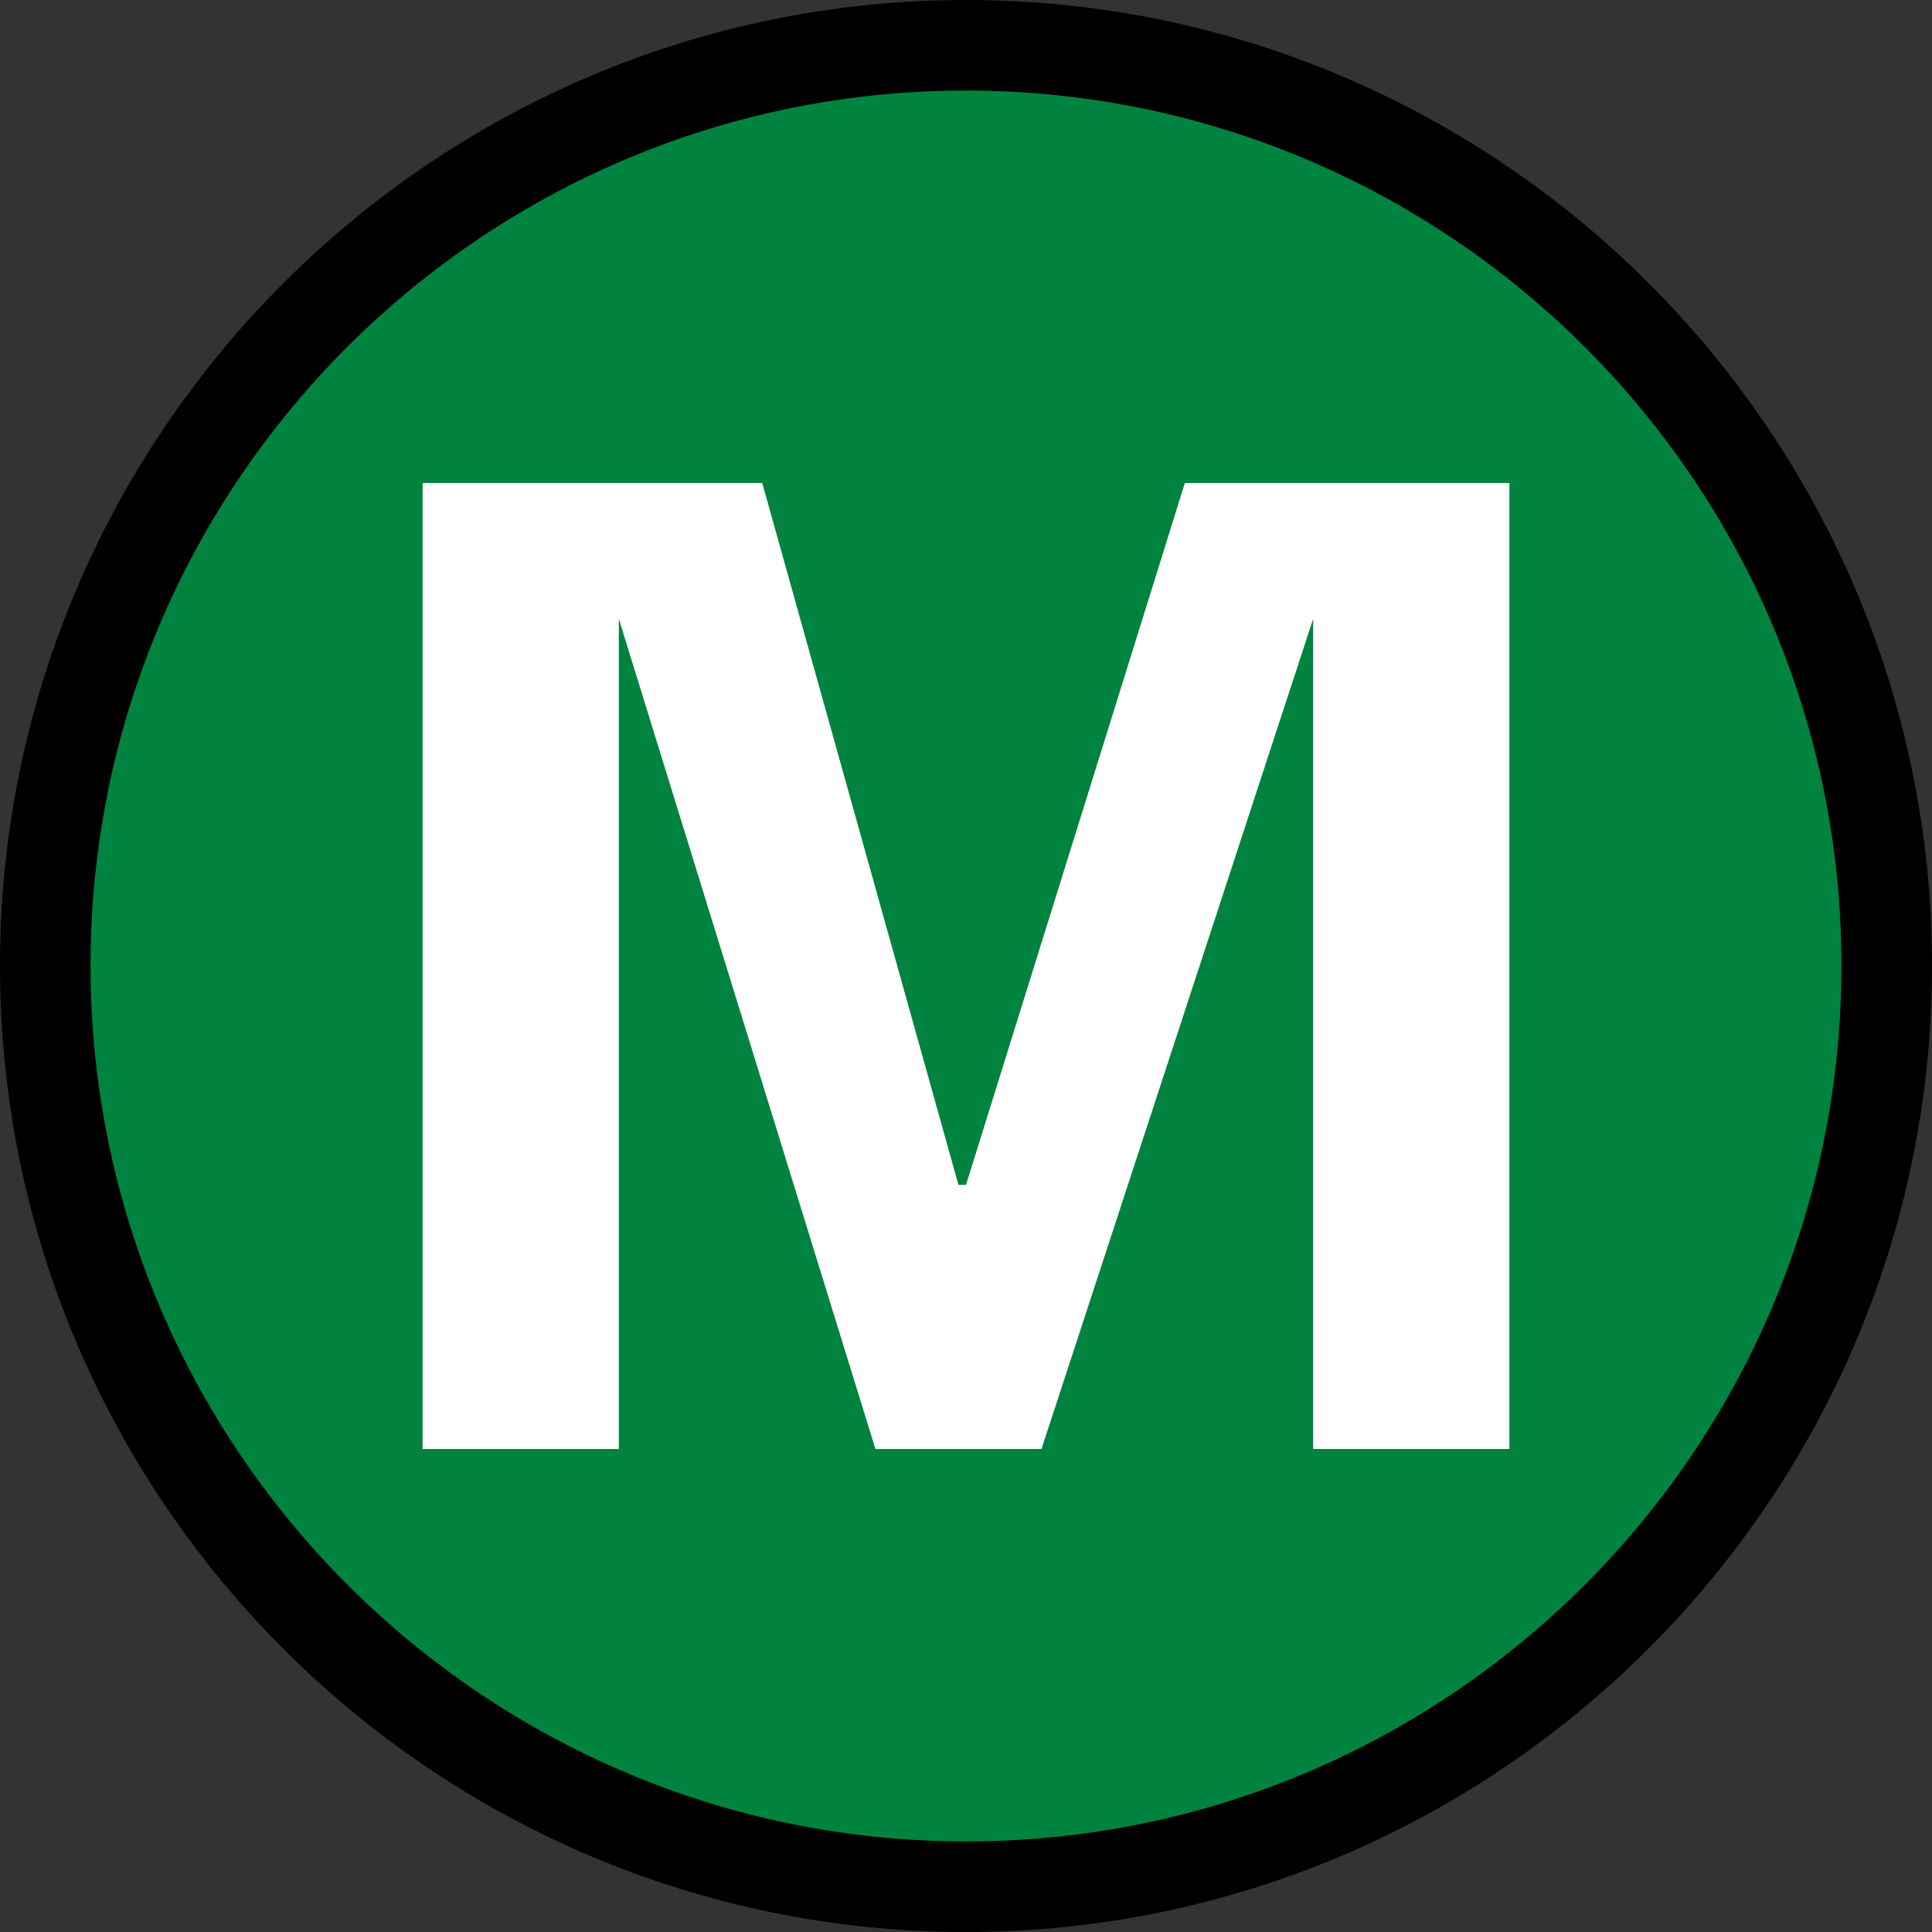 <svg width="256" height="256" viewBox="0 0 256 256" xmlns="http://www.w3.org/2000/svg"><rect x="0" y="0" width="256" height="256" fill="#333333" stroke="none"/><g fill="none"><path d="M128.5 7c-67.156 0-121.5 54.344-121.5 121.5s54.491 121.5 121.5 121.5c67.156 0 121.5-54.491 121.5-121.5 0-67.156-54.344-121.5-121.5-121.5" fill="#00833E"/><path d="M128 12c-64.066 0-116 52.048-116 115.926 0 64.025 52.082 116.074 116 116.074 64.066 0 116-52.048 116-116.074 0-64.025-52.082-115.926-116-115.926m0 244c-70.651 0-128-57.497-128-128 0-70.651 57.497-128 128-128s128 57.349 128 128c0 70.503-57.497 128-128 128" fill="#000"/><path d="M138 192h-22l-34-110v110h-26v-128h45l26 93h1l29-93h43v128h-26v-110l-36 110z" fill="#fff"/></g></svg>